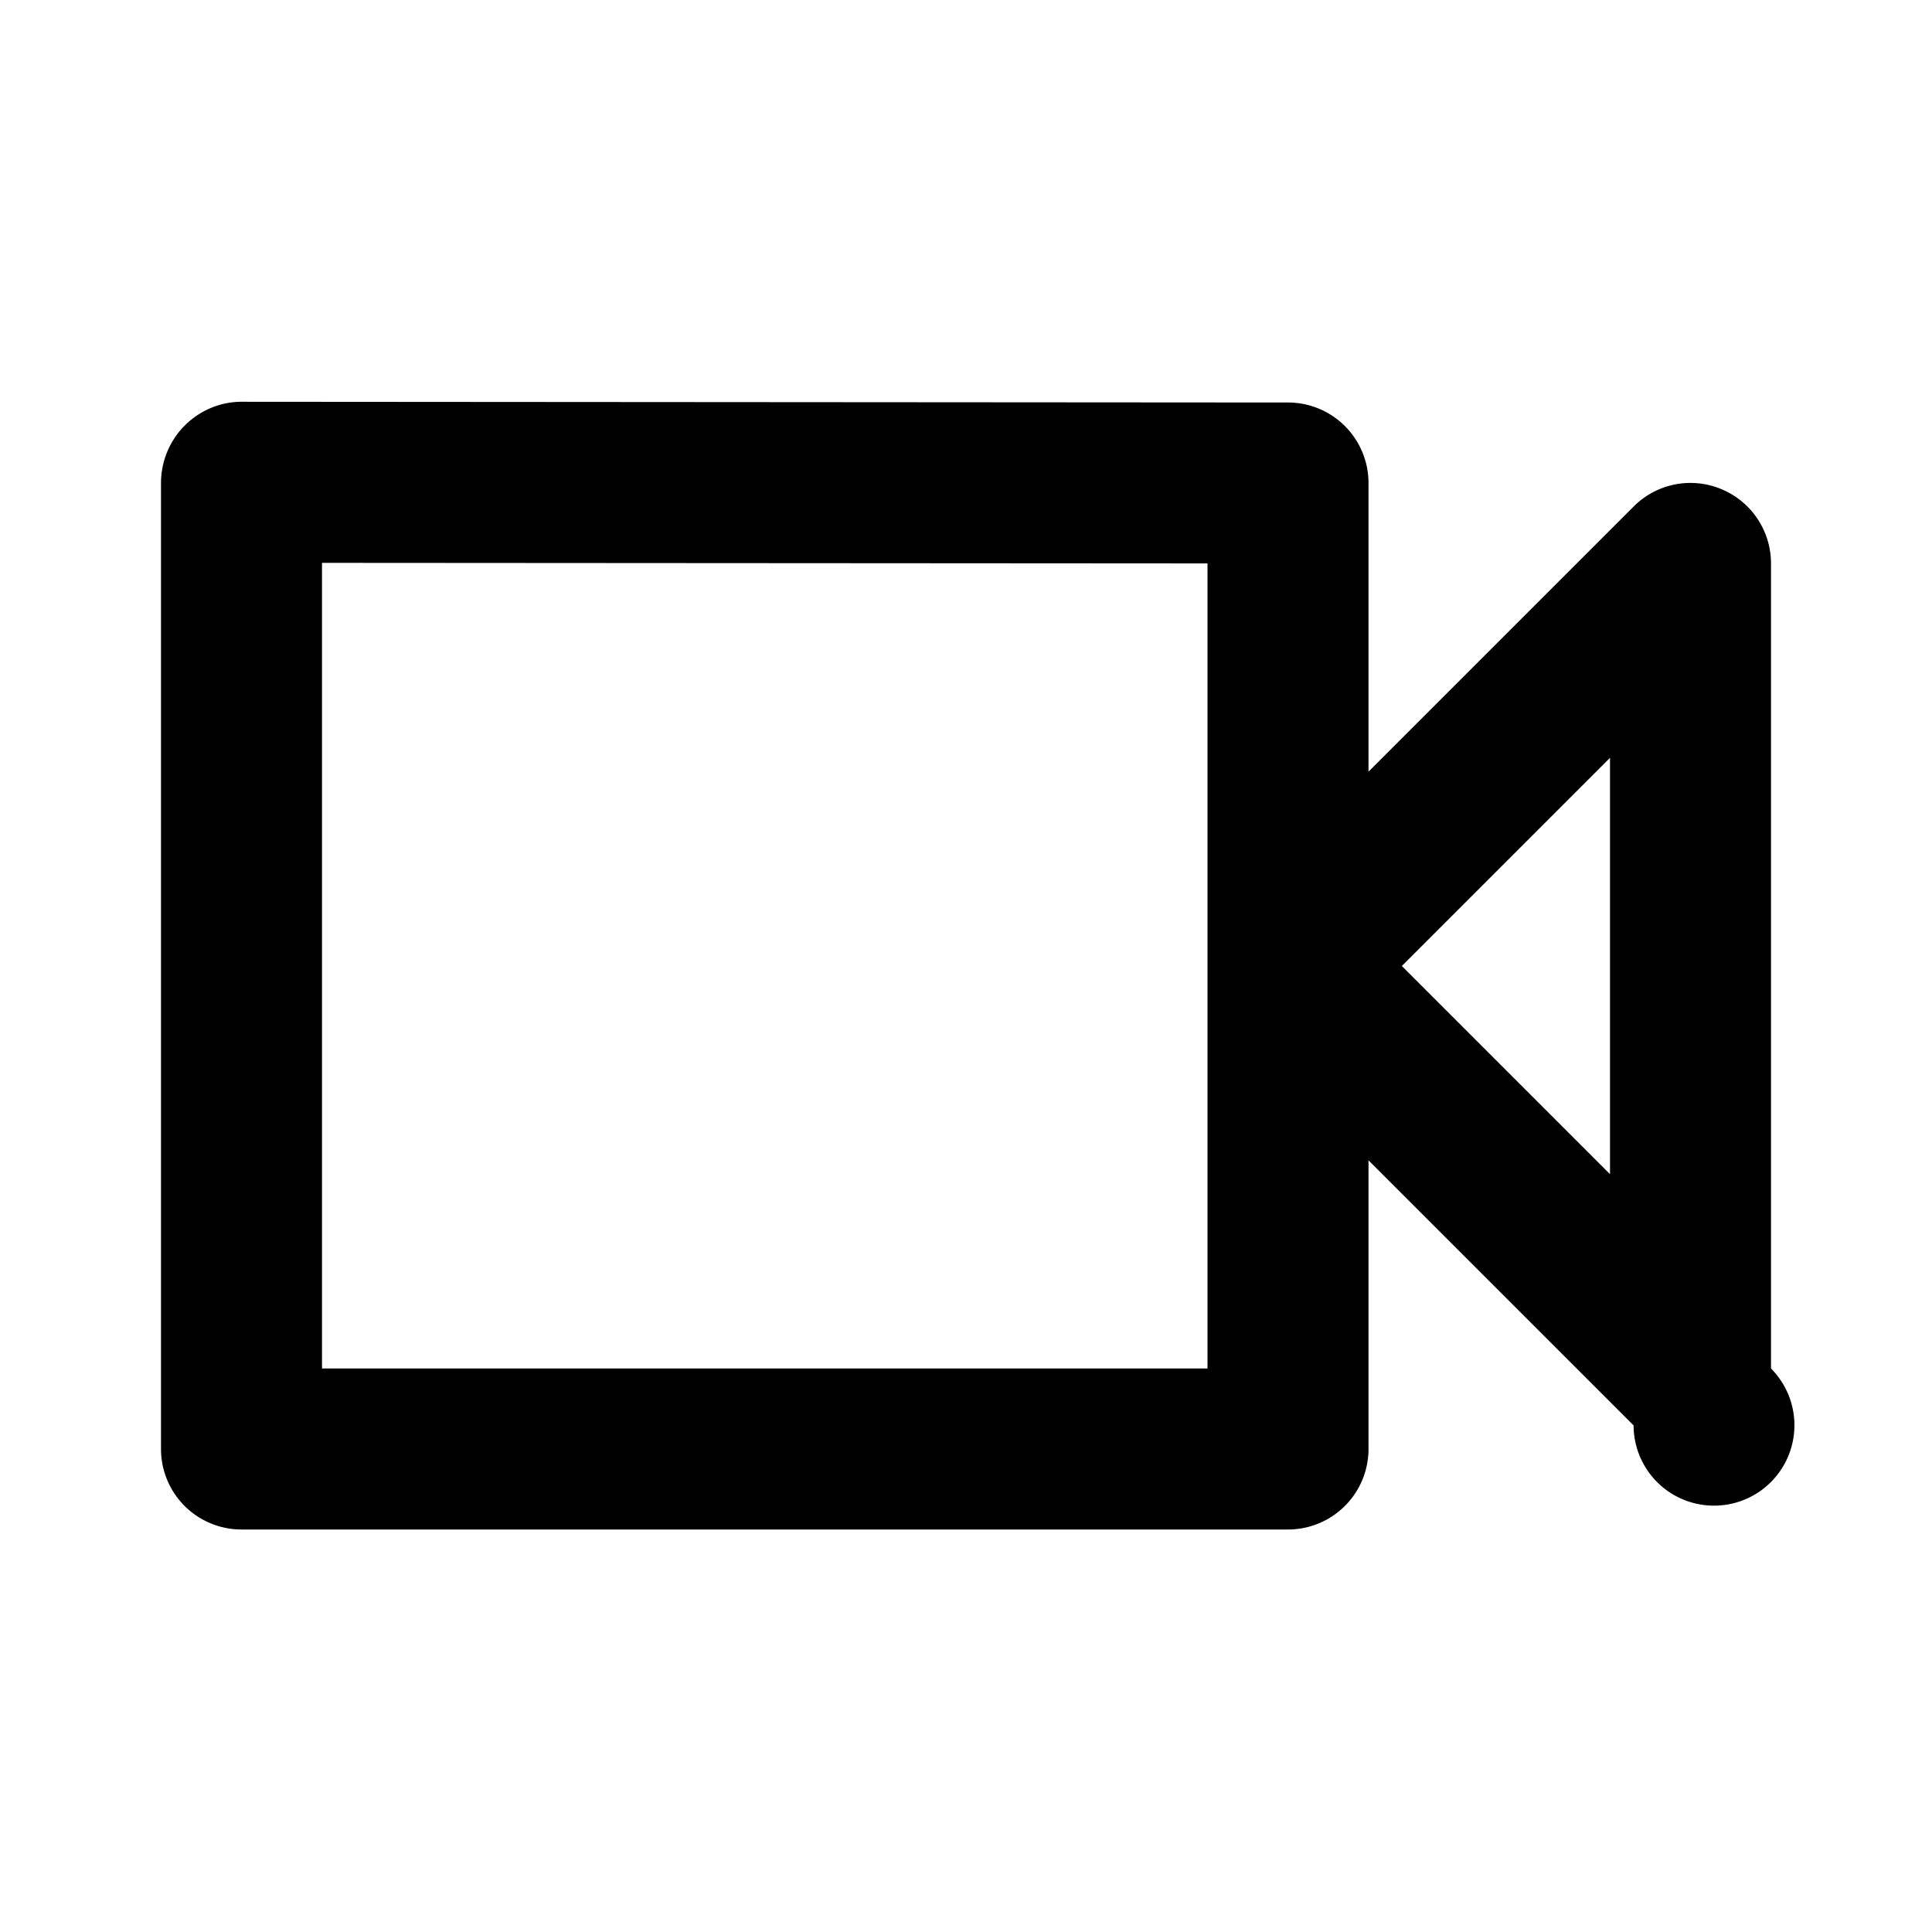 <svg xmlns="http://www.w3.org/2000/svg" width="24" height="24"><path d="M21.383 6.076a.996.996 0 0 0-1.09.217L17 9.586V6a1 1 0 0 0-.999-1l-13-.009H3c-.265 0-.52.109-.707.297S2 5.734 2 6v12a1 1 0 0 0 1 1h13a1 1 0 0 0 1-1v-3.586l3.293 3.293A.999.999 0 1 0 22 17V7a.999.999 0 0 0-.617-.924zM15 17H4V6.992l11 .007V17zm5-2.414L17.414 12 20 9.414v5.172z"/></svg>